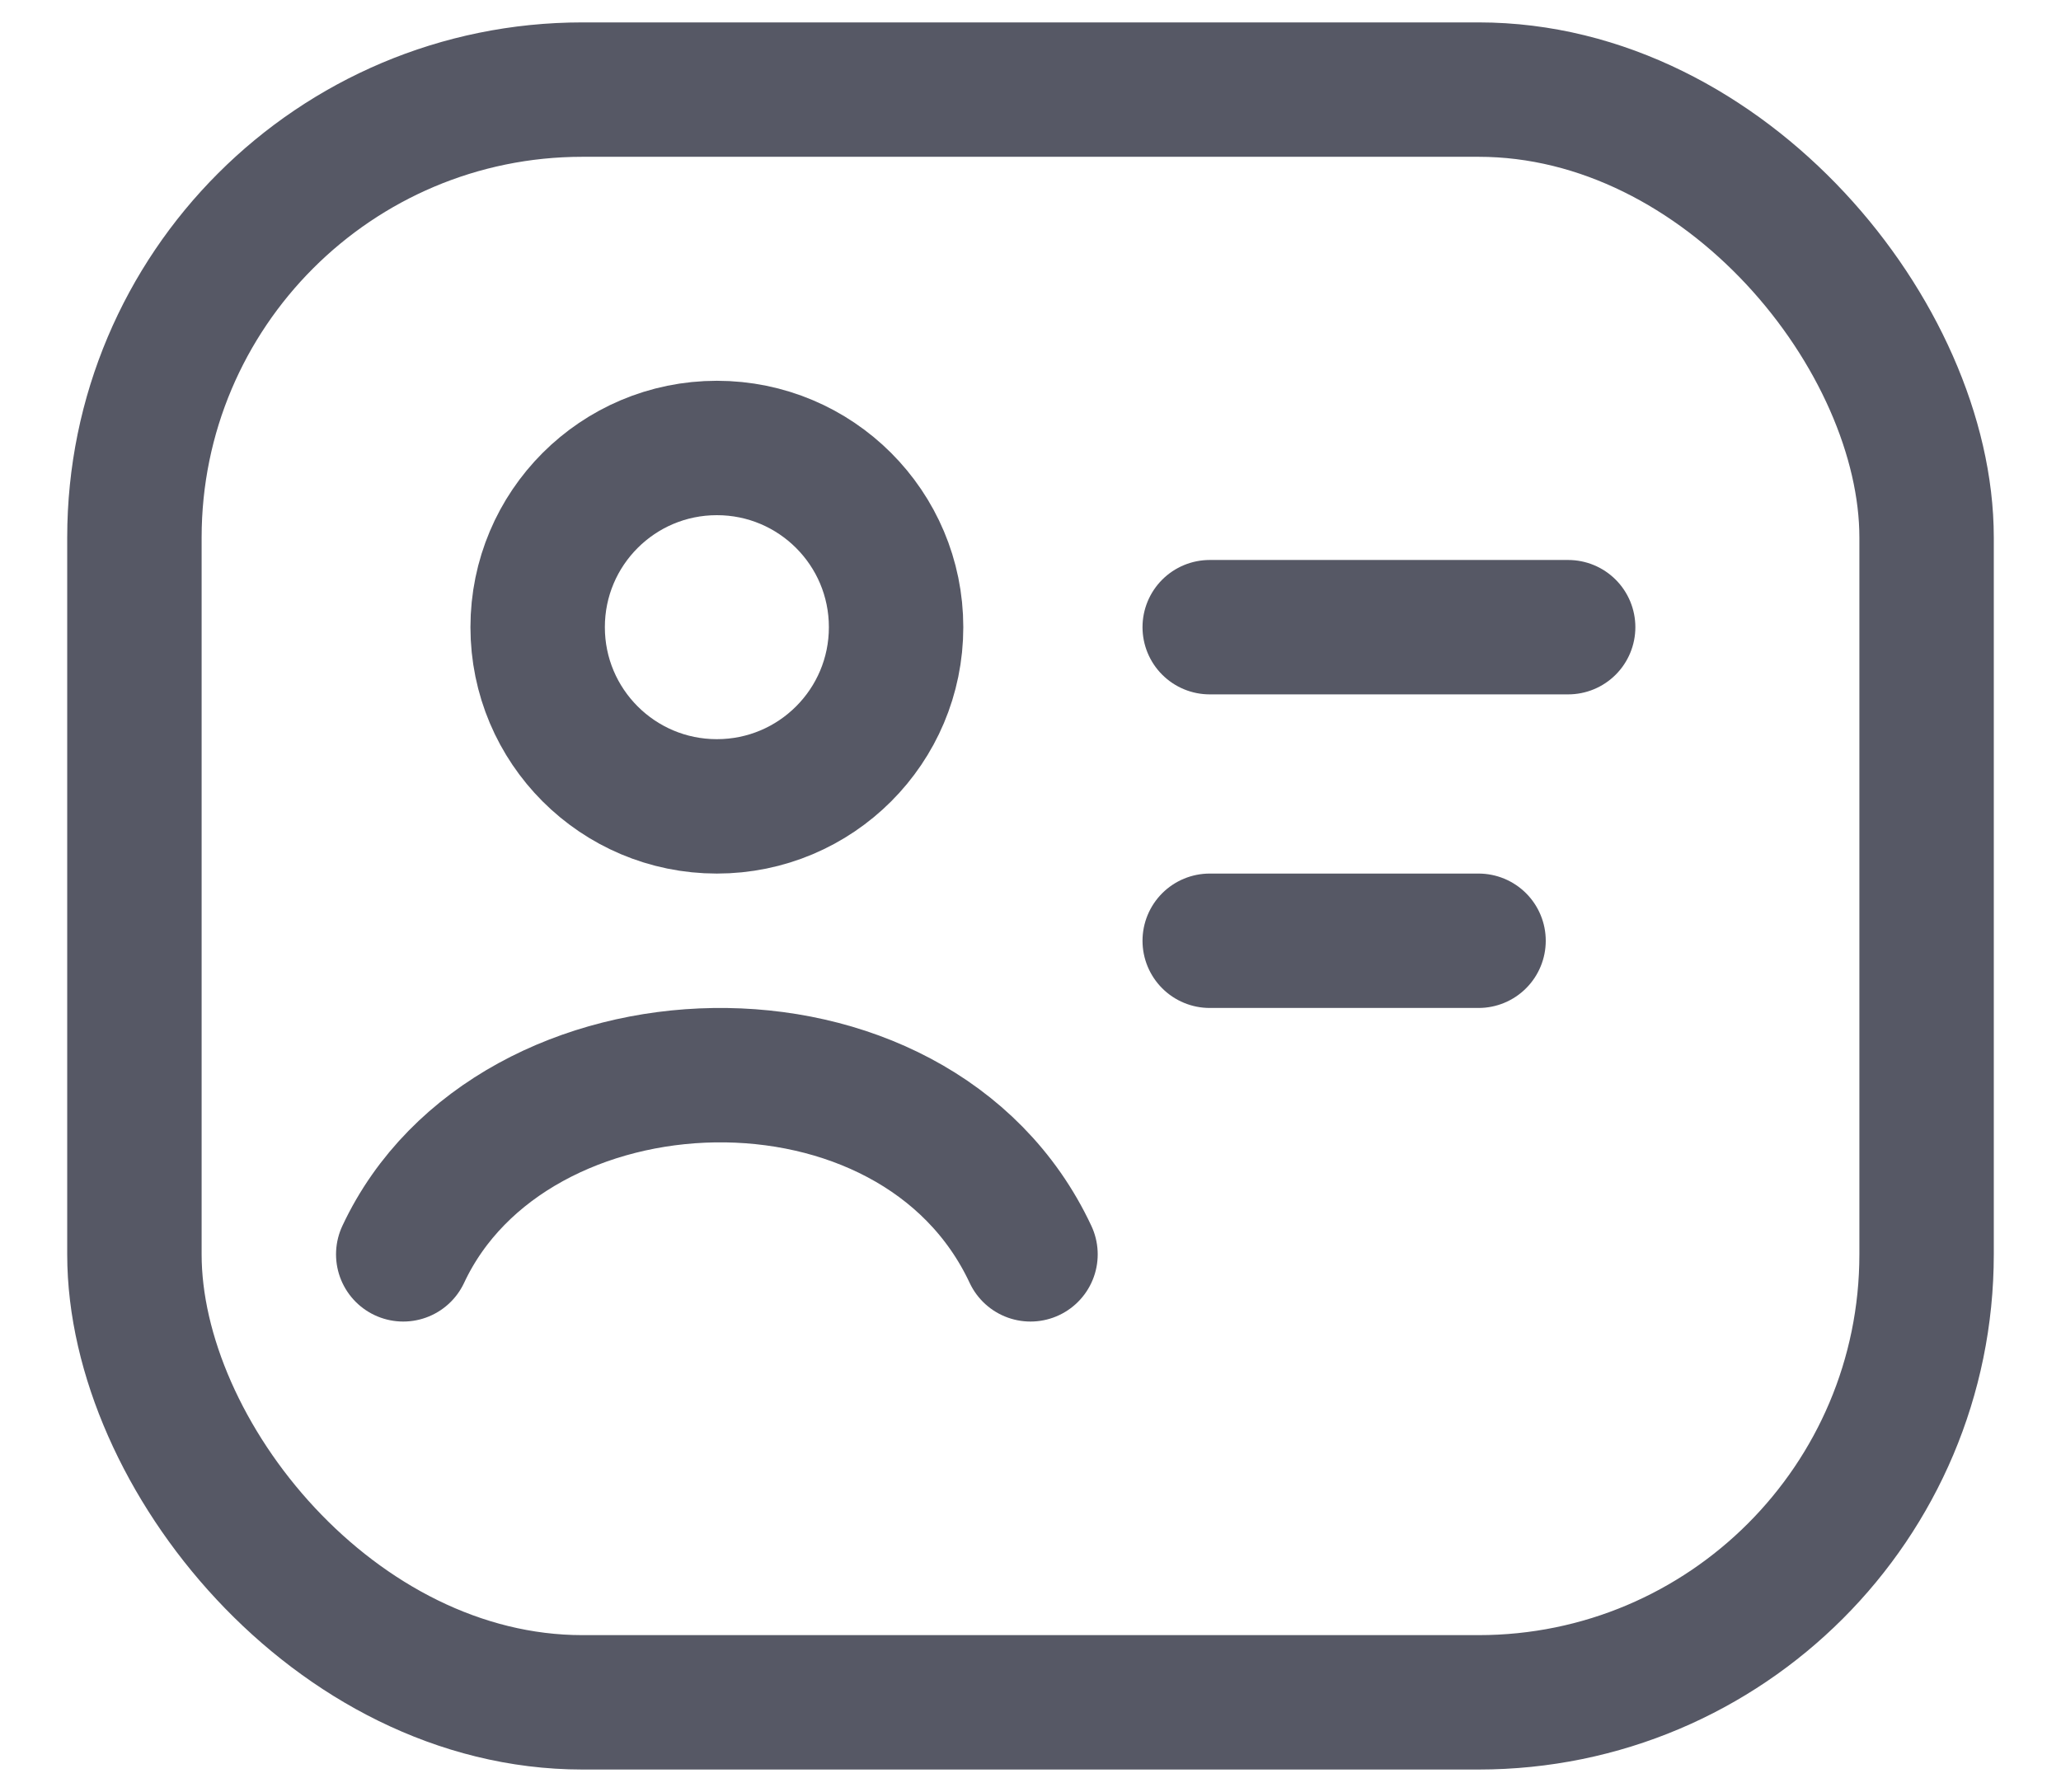 <svg xmlns="http://www.w3.org/2000/svg" width="23" height="20" viewBox="0 0 23 20" fill="none">
<path d="M13.5 7H17.5" stroke="#565865" stroke-width="1.5" stroke-linecap="round"/>
<path d="M13.5 10.5H16.5" stroke="#565865" stroke-width="1.5" stroke-linecap="round"/>
<rect x="1.5" y="1" width="20" height="18" rx="5" stroke="#565865" stroke-width="1.5" stroke-linejoin="round"/>
<path d="M4.5 14C5.708 11.419 10.212 11.249 11.5 14" stroke="#565865" stroke-width="1.5" stroke-linecap="round" stroke-linejoin="round"/>
<path d="M10 7C10 8.105 9.105 9 8 9C6.895 9 6 8.105 6 7C6 5.895 6.895 5 8 5C9.105 5 10 5.895 10 7Z" stroke="#565865" stroke-width="1.5"/>
</svg>
